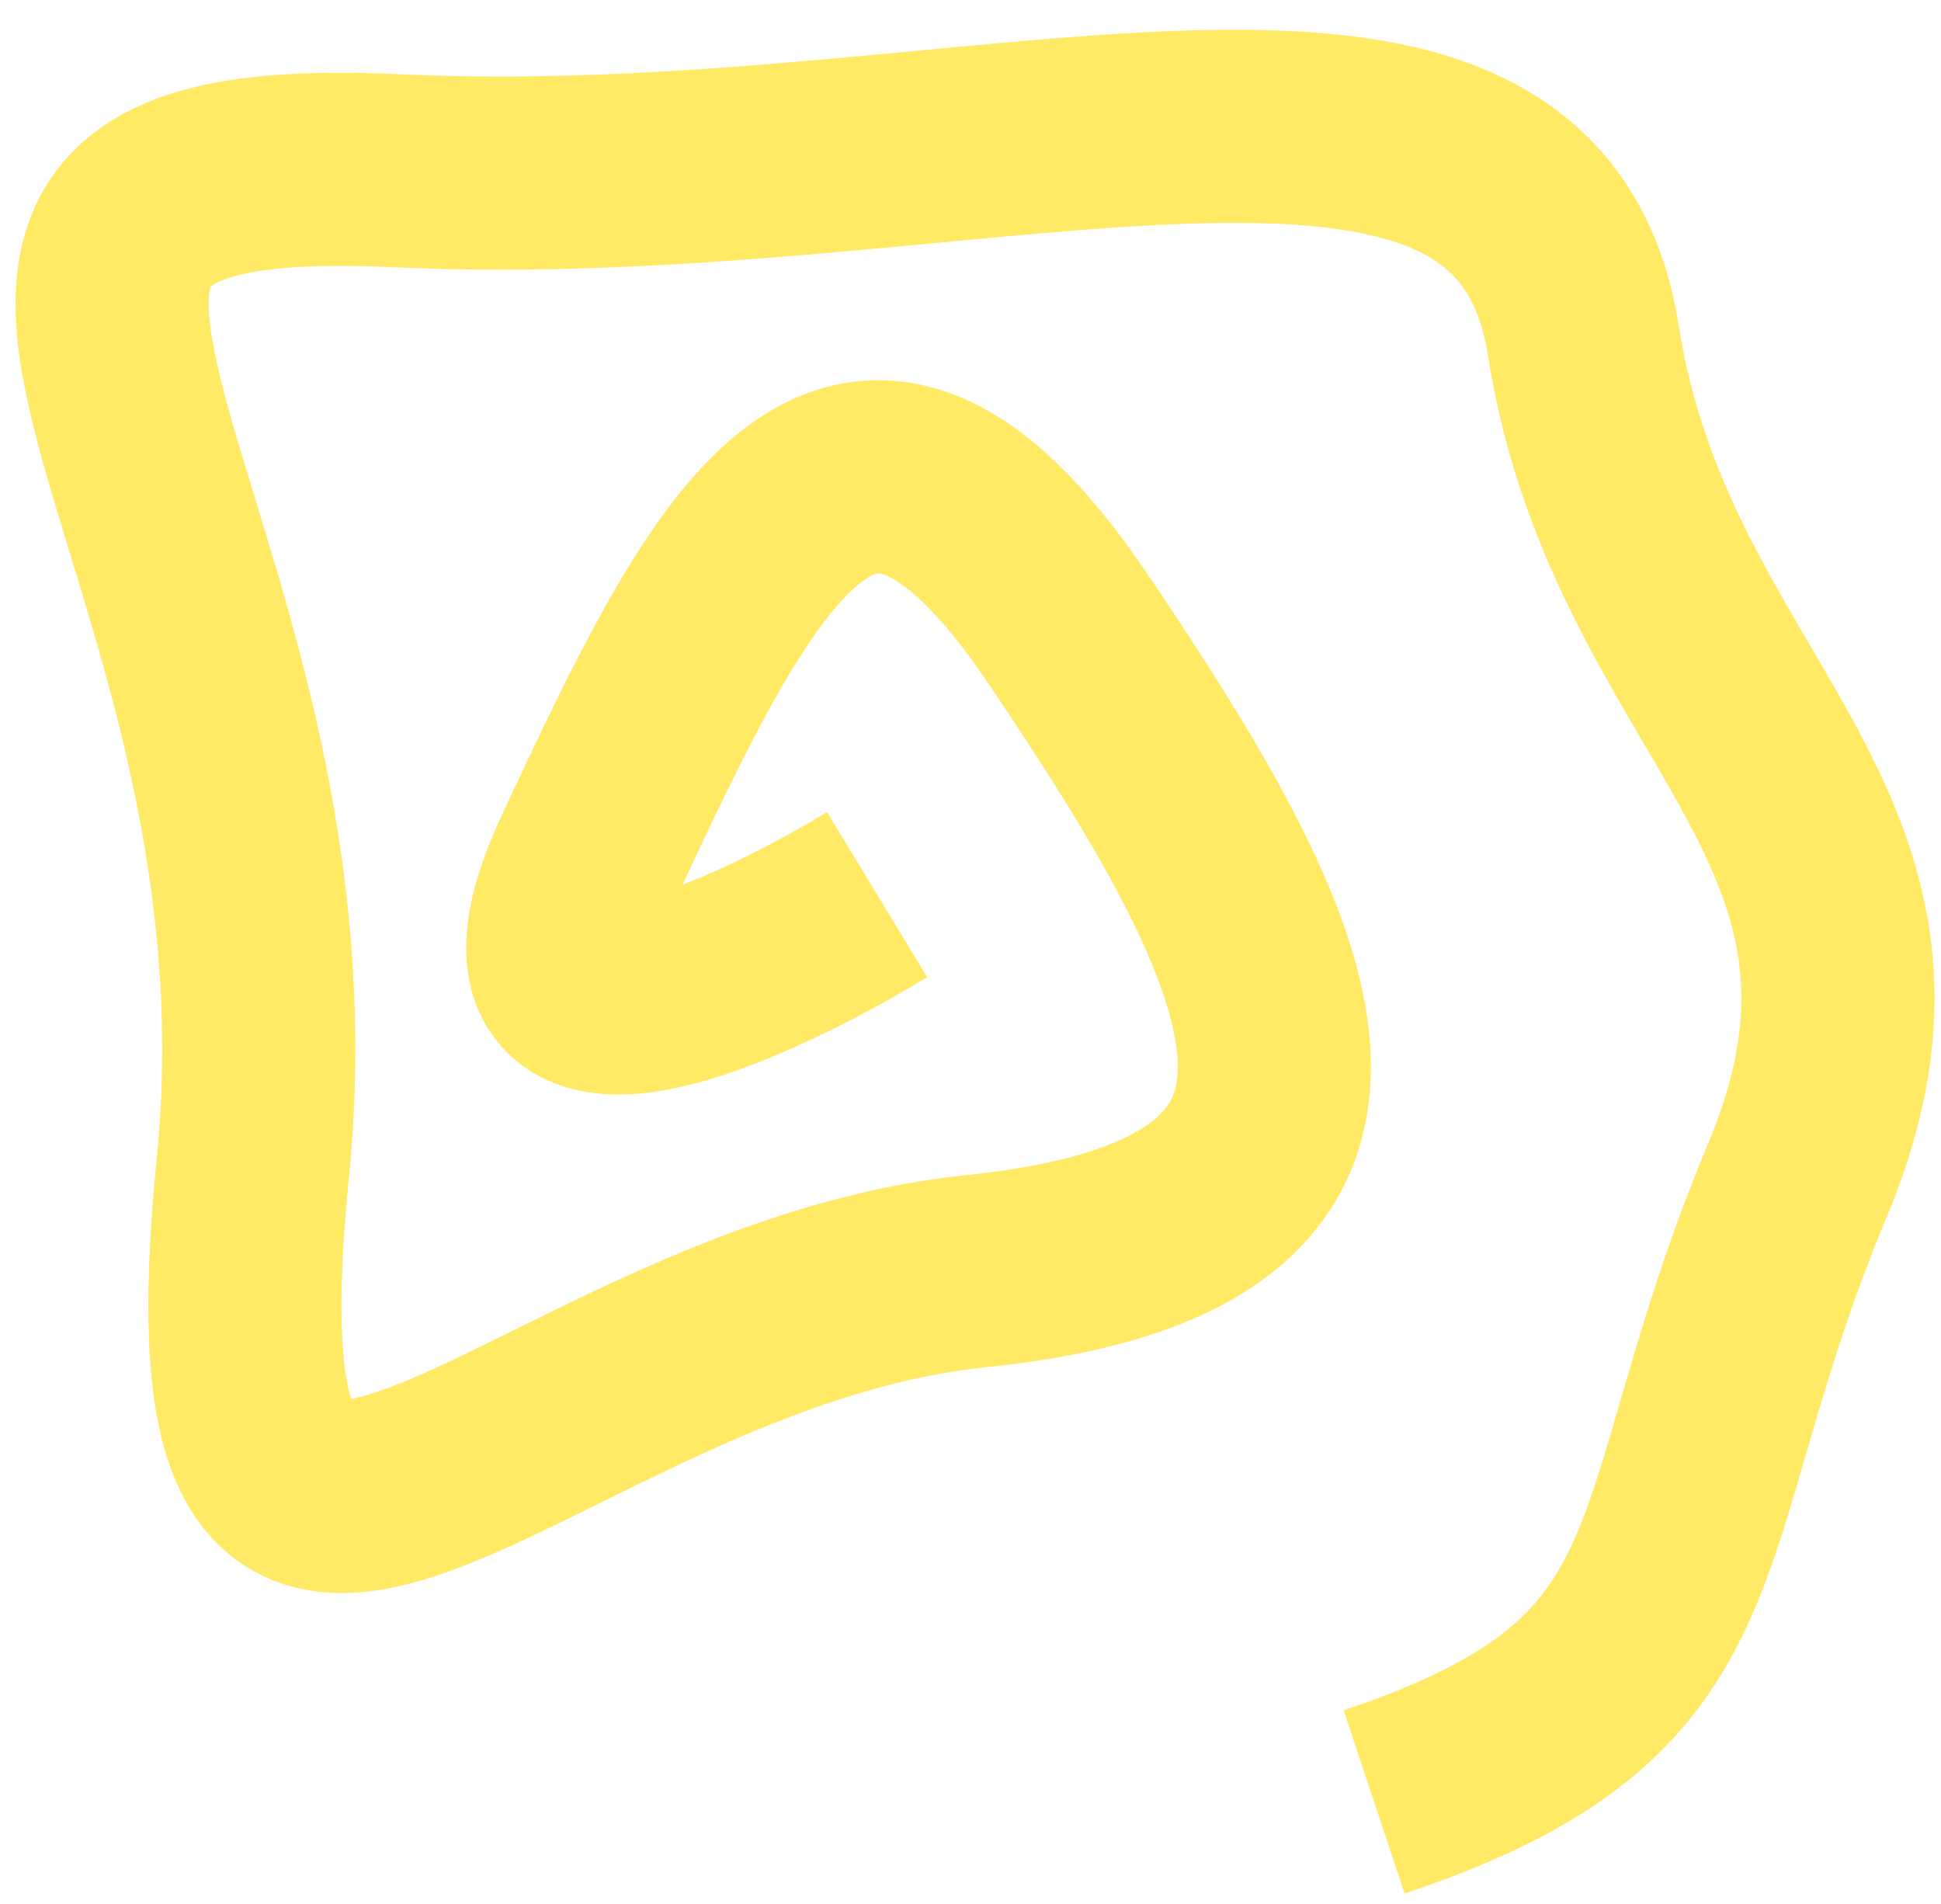 <svg width="100%" height="100%" viewBox="0 0 52 51" fill="none" xmlns="http://www.w3.org/2000/svg">
<path d="M23.498 23.964C19.683 26.279 12.805 29.299 15.818 22.863C19.583 14.818 22.773 8.183 28.622 16.86C34.47 25.536 38.282 32.801 26.159 34.05C14.036 35.298 5.043 48.566 6.775 31.272C8.506 13.977 -4.97 3.834 10.601 4.573C26.171 5.311 40.857 -0.796 42.42 9.132C43.983 19.061 52.133 22.095 48.158 31.603C44.183 41.111 46.219 45.136 36.812 48.267" stroke="#FFE965" stroke-width="5.173"/>
</svg>
